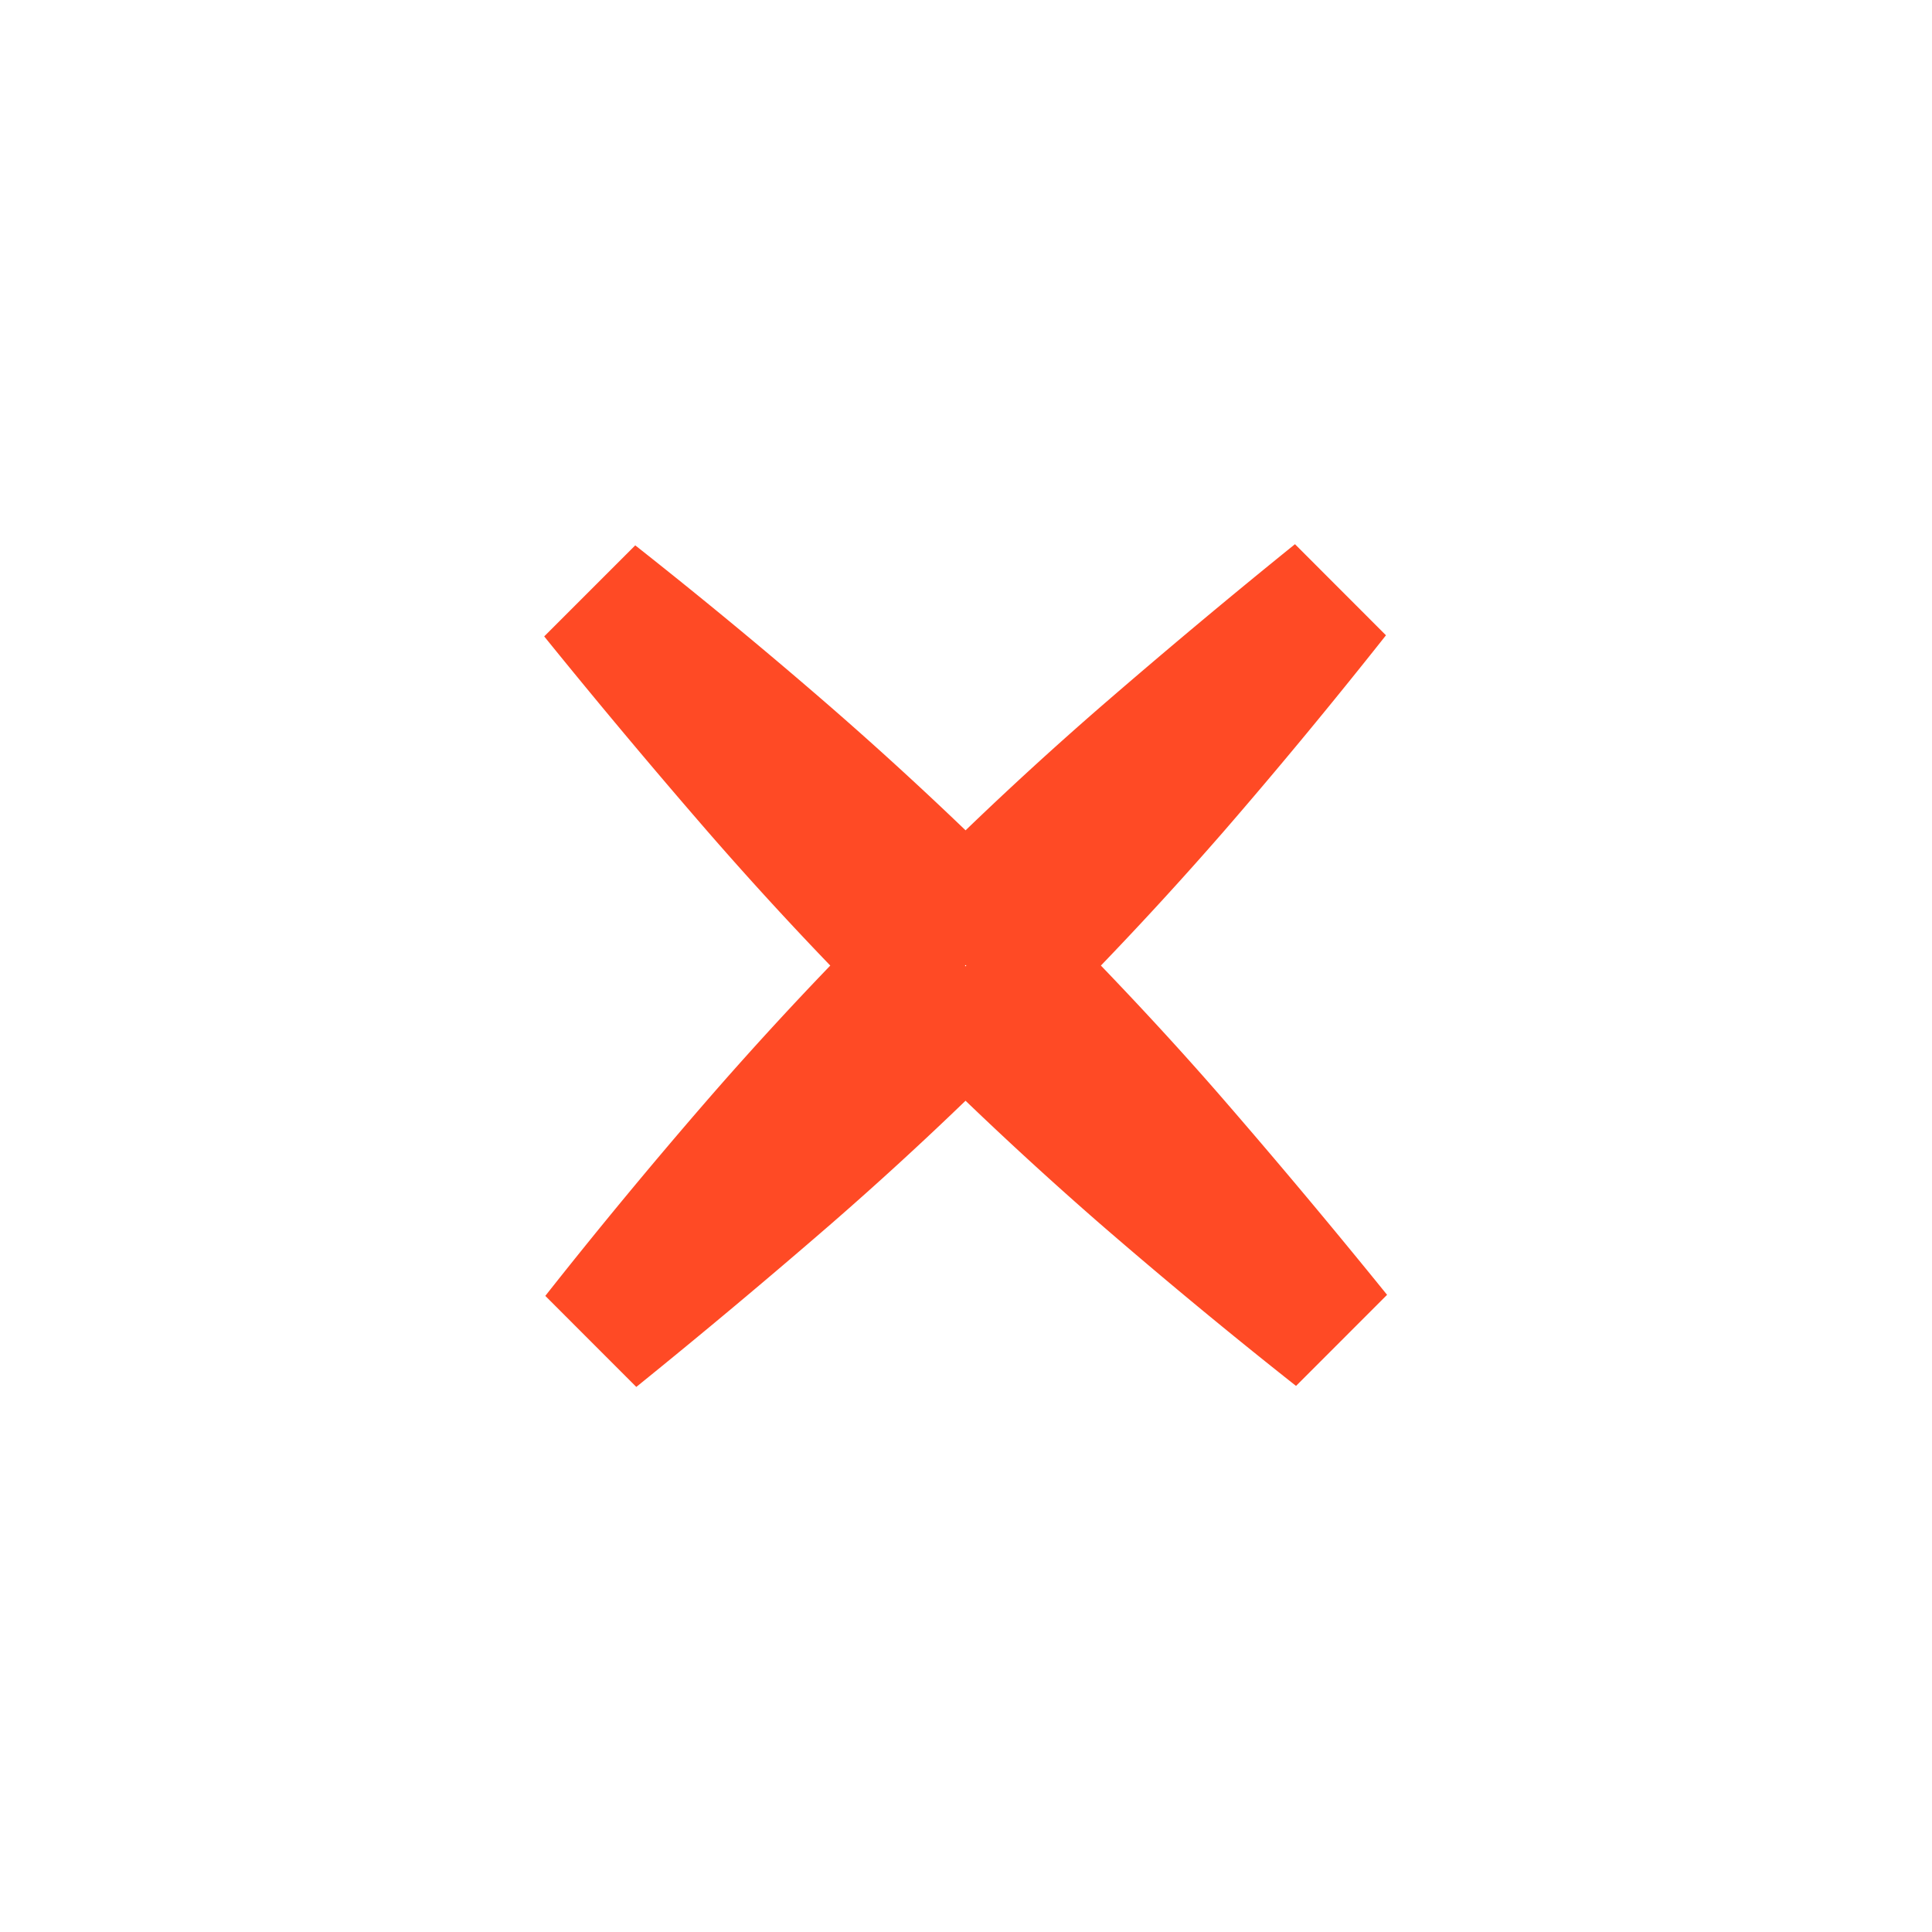 <svg width="40" height="40" viewBox="0 0 40 40" xmlns="http://www.w3.org/2000/svg"><title>Error</title><g fill="none" fill-rule="evenodd"><path d="M0 0h40v40H0z"/><path d="M19.99 22.79a73.52 73.52 0 0 1-2.778 2.545 153.107 153.107 0 0 1-4.038 3.38L11.29 26.83a112.915 112.915 0 0 1 3.37-4.073 74.53 74.53 0 0 1 2.53-2.766 74.314 74.314 0 0 1-2.543-2.78 154.642 154.642 0 0 1-3.38-4.035l1.885-1.885c1.392 1.098 2.75 2.22 4.073 3.37a77.01 77.01 0 0 1 2.766 2.53 74.302 74.302 0 0 1 2.78-2.544c1.316-1.14 2.66-2.266 4.04-3.38l1.884 1.886c-1.1 1.39-2.223 2.75-3.37 4.073a76.29 76.29 0 0 1-2.532 2.765c.926.964 1.774 1.89 2.545 2.78 1.14 1.315 2.266 2.66 3.38 4.037l-1.885 1.886a116.17 116.17 0 0 1-4.073-3.37 78.083 78.083 0 0 1-2.767-2.532zm0-2.786l-.012-.013.013-.012.015.014-.013.014z" fill="#FF4A25"/></g></svg>